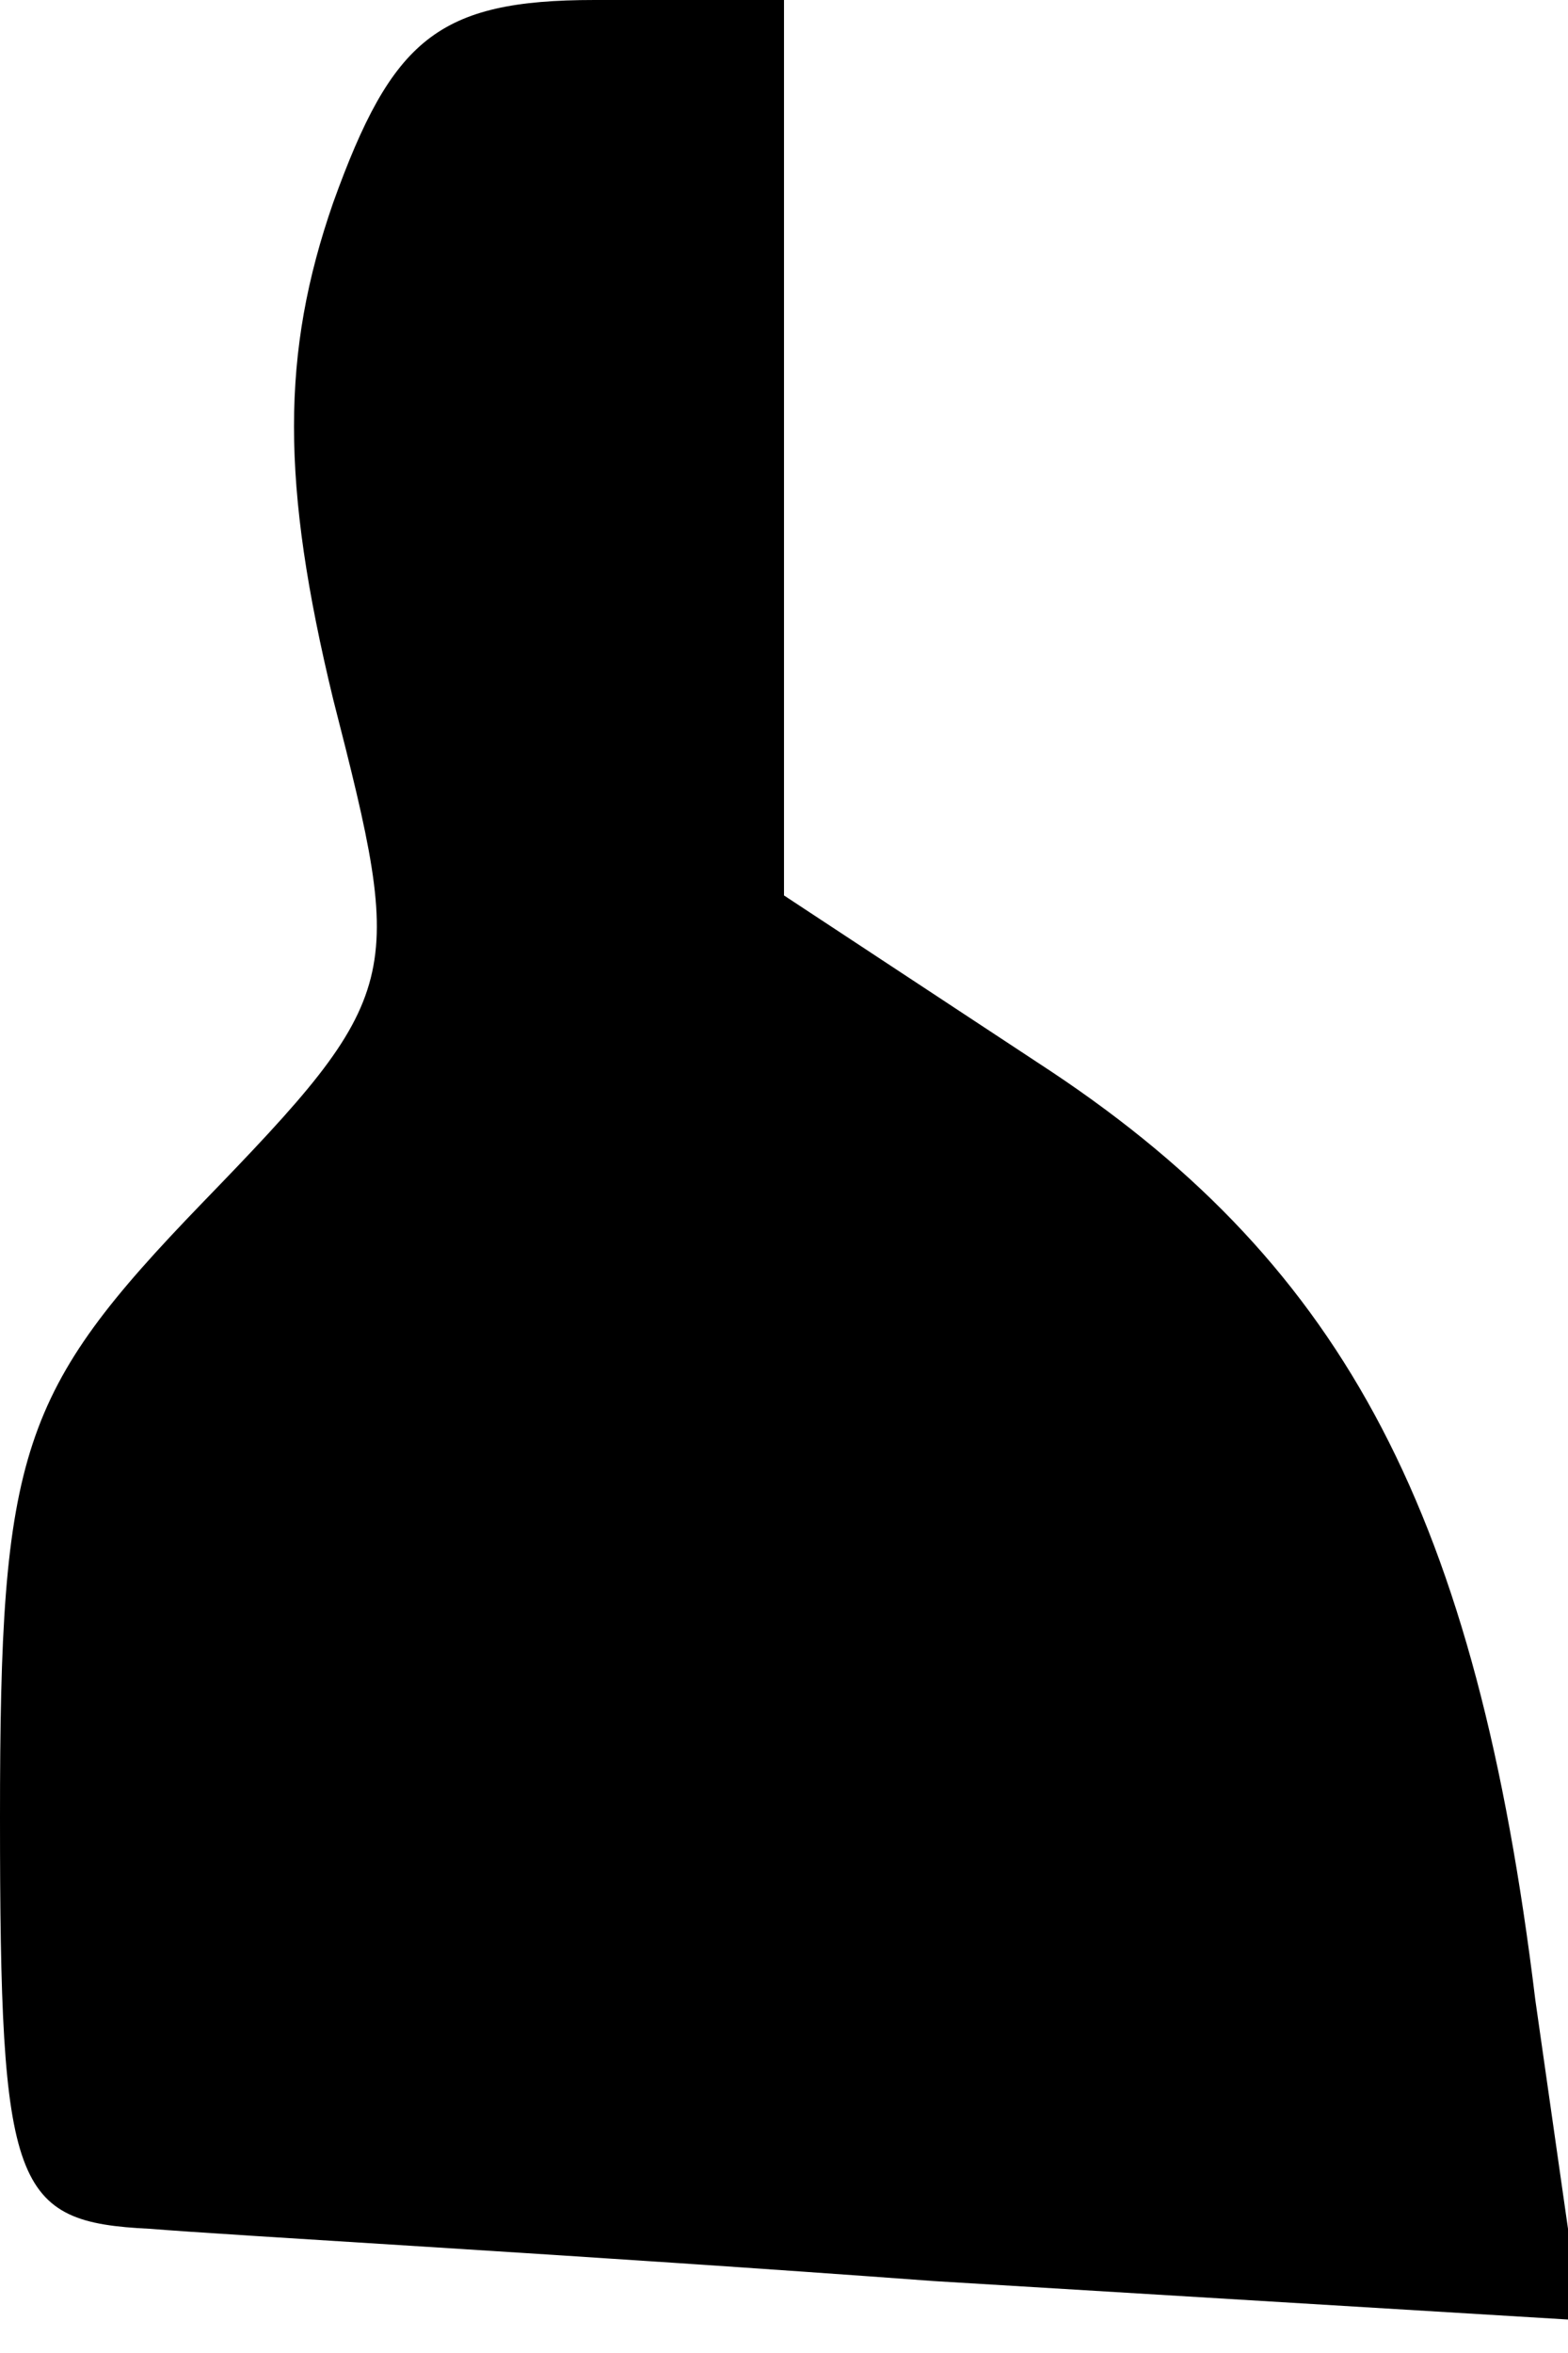 <?xml version="1.0" standalone="no"?>
<!DOCTYPE svg PUBLIC "-//W3C//DTD SVG 20010904//EN"
 "http://www.w3.org/TR/2001/REC-SVG-20010904/DTD/svg10.dtd">
<svg version="1.0" xmlns="http://www.w3.org/2000/svg"
 width="24pt" height="36pt" viewBox="0 0 24 36"
 preserveAspectRatio="xMidYMid meet">
<g transform="translate(0,36) scale(0.1,-0.1)"
fill="#000000" stroke="none">
<path fill="#000000" stroke="none" d="M51 329 c-8 -23 -8 -43 0 -76 11 -43
11 -45 -20 -77 -28 -29 -31 -38 -31 -94 0 -57 2 -62 23 -63 12 -1 66 -4 120
-8 l99 -6 -7 49 c-9 74 -29 112 -74 142 l-41 27 0 68 0 69 -29 0 c-24 0 -31
-6 -40 -31z"/>
</g>
</svg>
